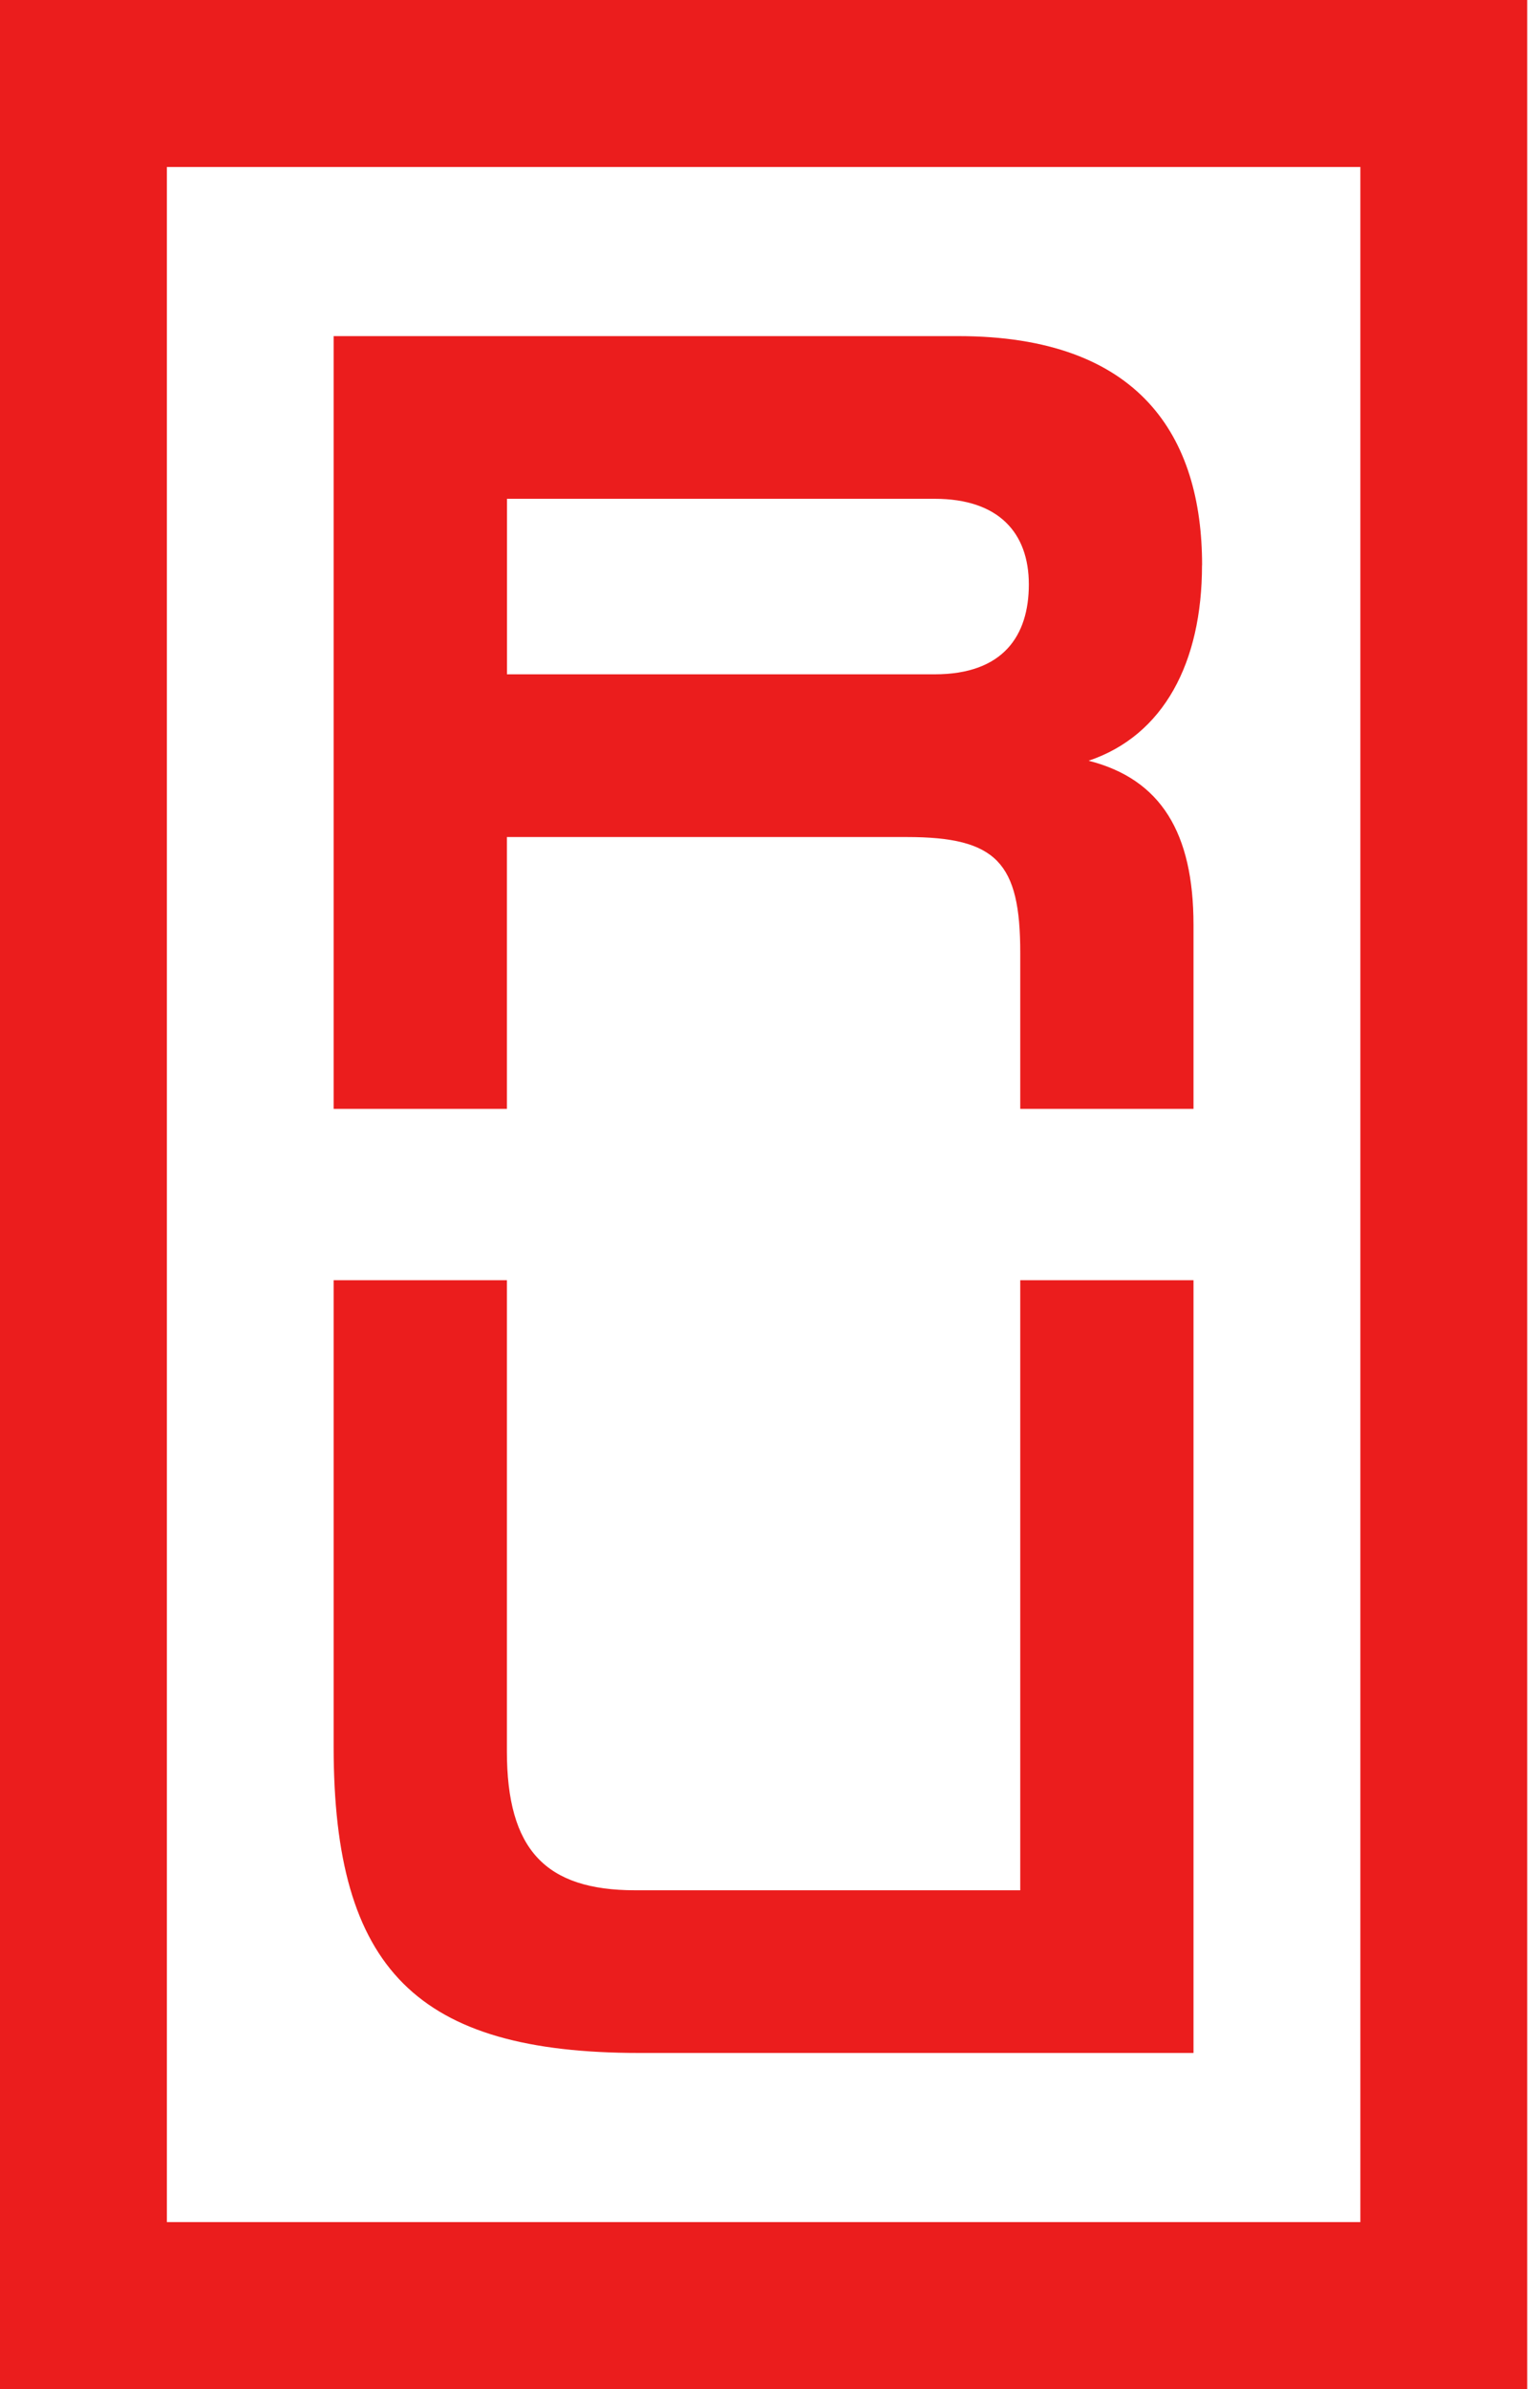 <svg width="40" height="62" viewBox="0 0 40 62" fill="none" xmlns="http://www.w3.org/2000/svg">
<g clip-path="url(#clip0_2_30)">
<path d="M31.223 14.667C31.223 11.333 29.611 8.723 24.89 8.723H8.666V28.778H13.166V21.723H23.555C25.888 21.723 26.5 22.389 26.5 24.722V28.778H31V24.001C31 21.618 30.155 20.22 28.276 19.743C30.229 19.084 31.221 17.194 31.221 14.667H31.223ZM24.278 17.5H13.168V12.945H24.278C25.945 12.945 26.723 13.834 26.723 15.167C26.723 16.499 26.056 17.5 24.278 17.5ZM0 62H39.668V0H0V62ZM4.334 4.334H35.334V57.668H4.334V4.334ZM26.5 33.224H31V53.279H16.611C10.833 53.279 8.666 51.112 8.666 45.335V33.224H13.166V45.446C13.166 48.002 14.166 49.057 16.499 49.057H26.5V33.224Z" fill="#EB1D1D"/>
</g>
<defs>
<clipPath id="clip0_2_30">
<rect width="39.668" height="62" fill="white"/>
</clipPath>
</defs>
</svg>
